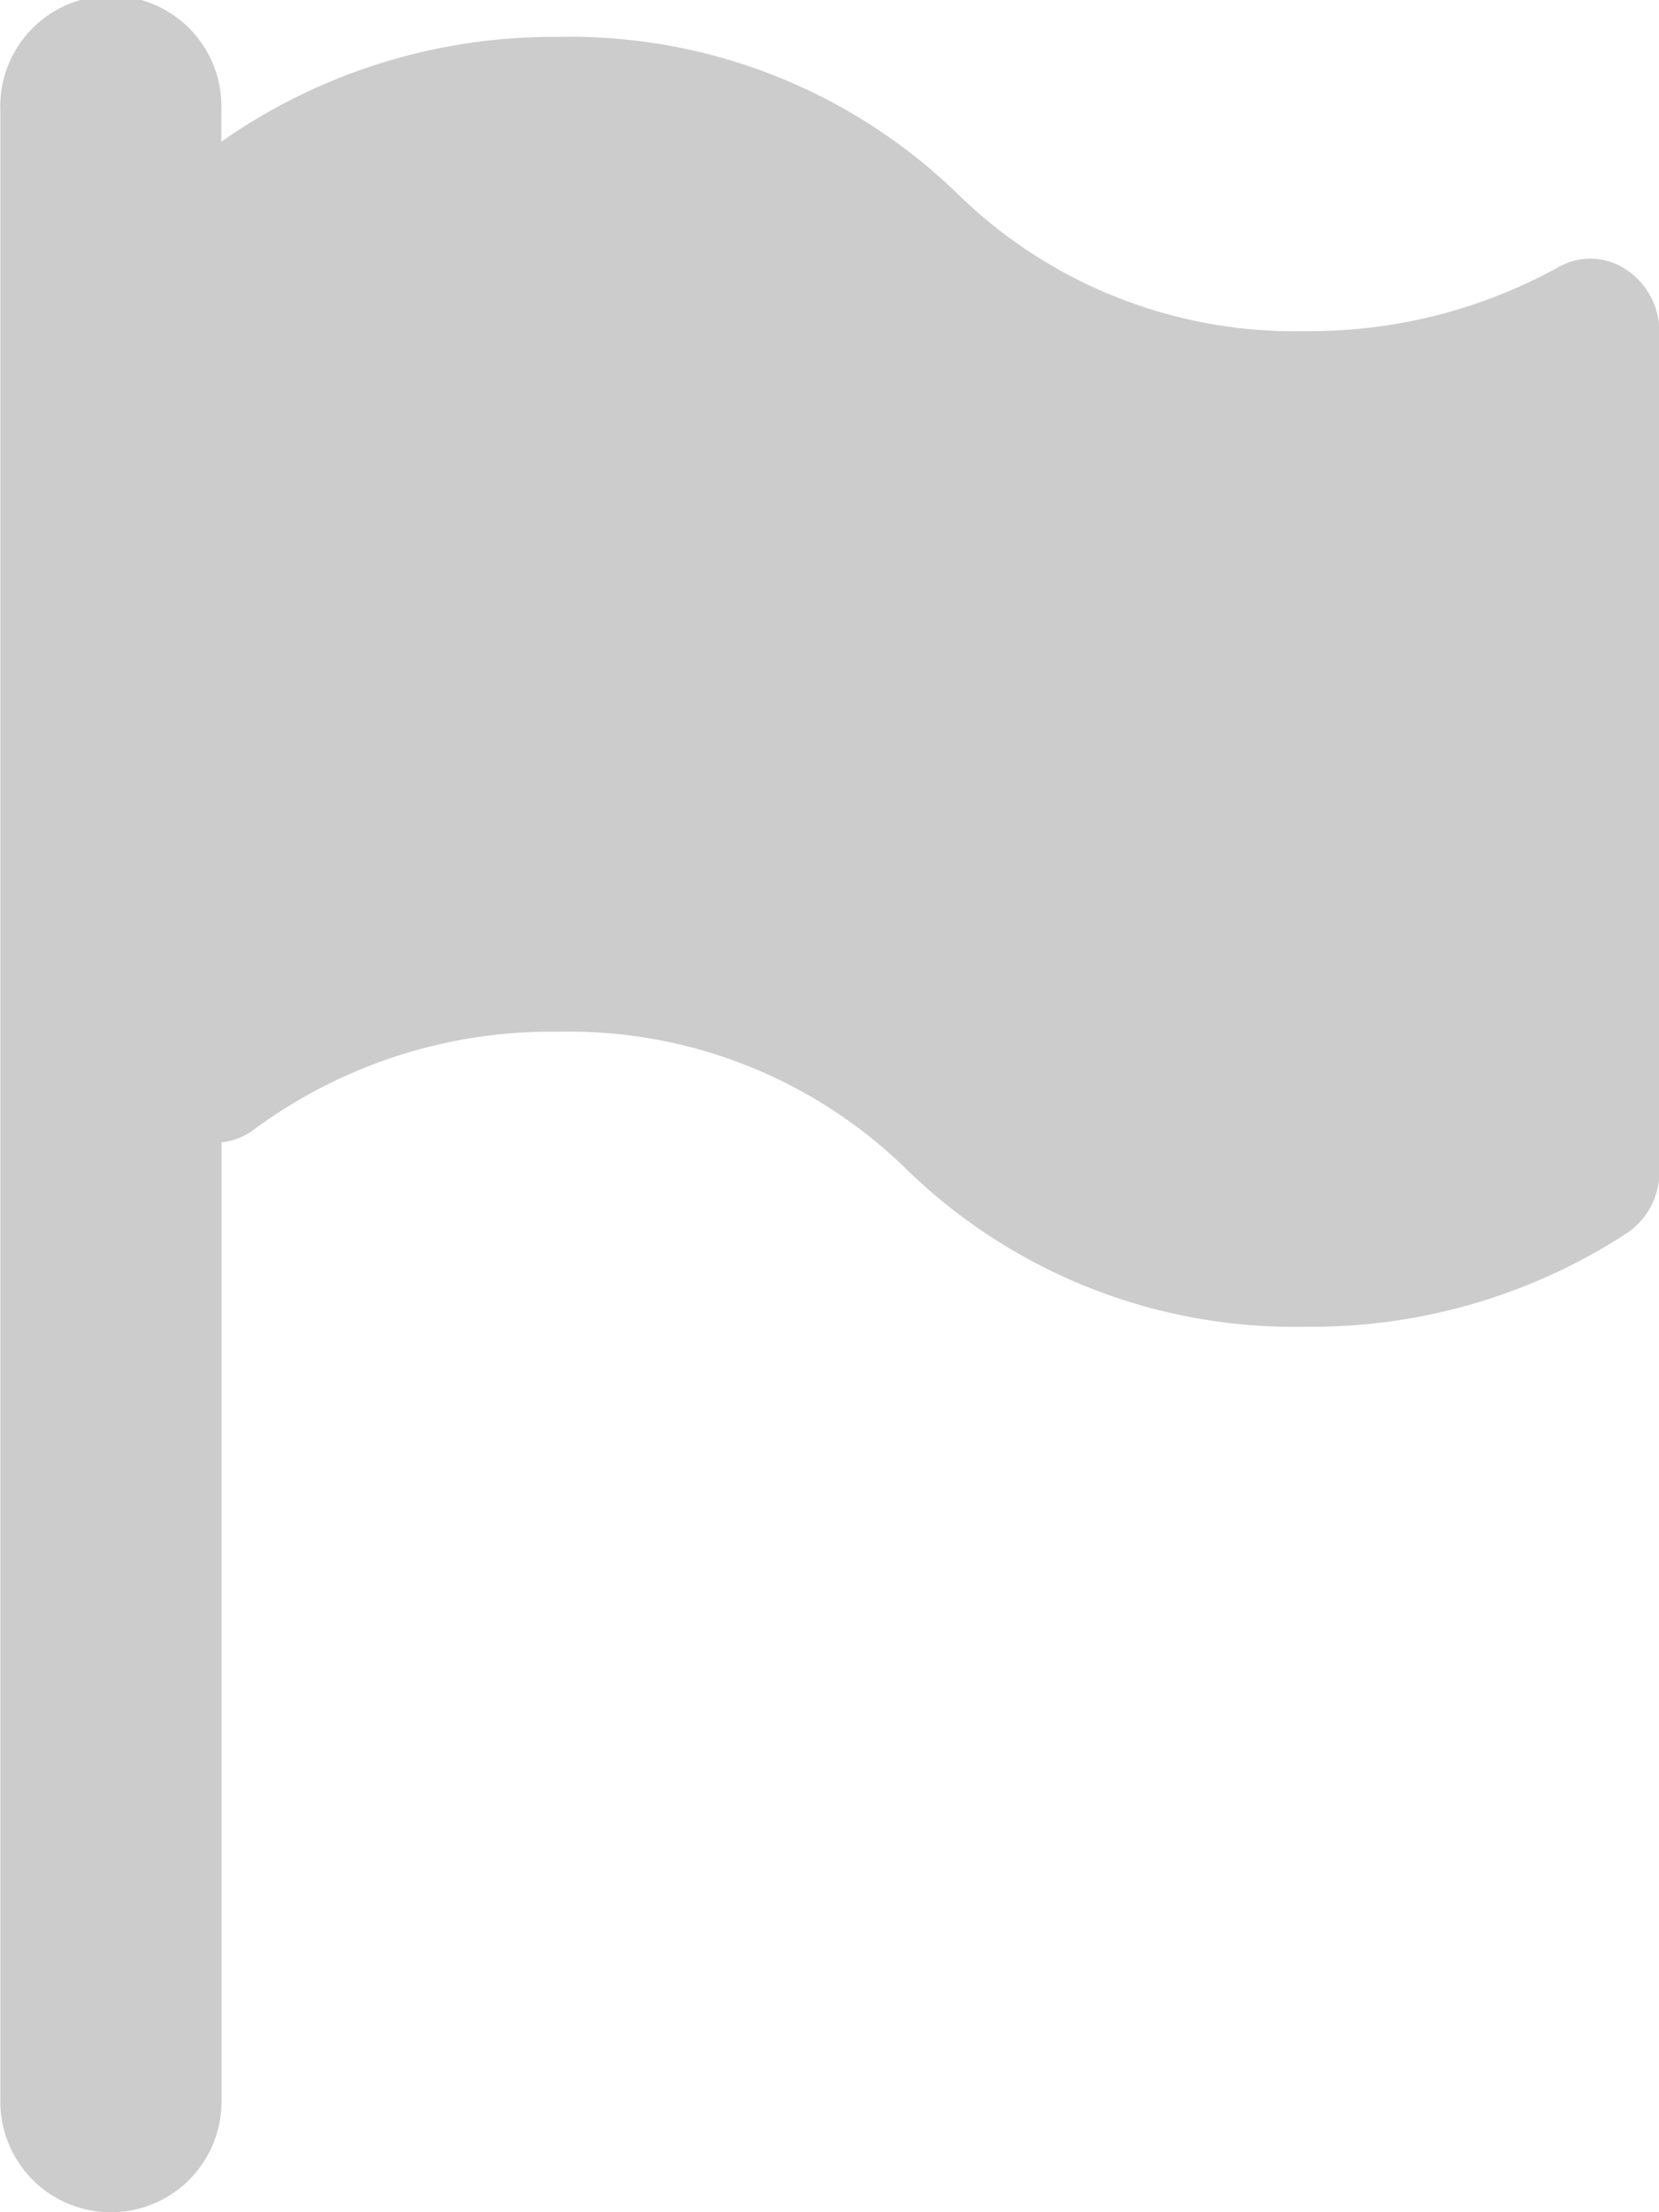<svg xmlns="http://www.w3.org/2000/svg" width="10.022" height="13.363" viewBox="0 0 10.022 13.363">
  <g id="priority-flag" transform="translate(-63.998)">
    <g id="Group_11" data-name="Group 11" transform="translate(63.998)">
      <path id="Path_3" data-name="Path 3" d="M73.8,1.615a.388.388,0,0,0-.39,0A3.1,3.1,0,0,1,71.882,2a2.909,2.909,0,0,1-2.094-.824A3.358,3.358,0,0,0,67.368.223a3.488,3.488,0,0,0-2.033.633V.668A.668.668,0,1,0,64,.668V12.695a.668.668,0,1,0,1.336,0V6.9a.39.39,0,0,0,.2-.08,3.02,3.02,0,0,1,1.831-.588,2.913,2.913,0,0,1,2.1.824,3.356,3.356,0,0,0,2.416.958,3.481,3.481,0,0,0,1.947-.568.445.445,0,0,0,.192-.379V2A.446.446,0,0,0,73.8,1.615Z" transform="translate(-63.998)" fill="#ccc"/>
    </g>
  </g>
</svg>
